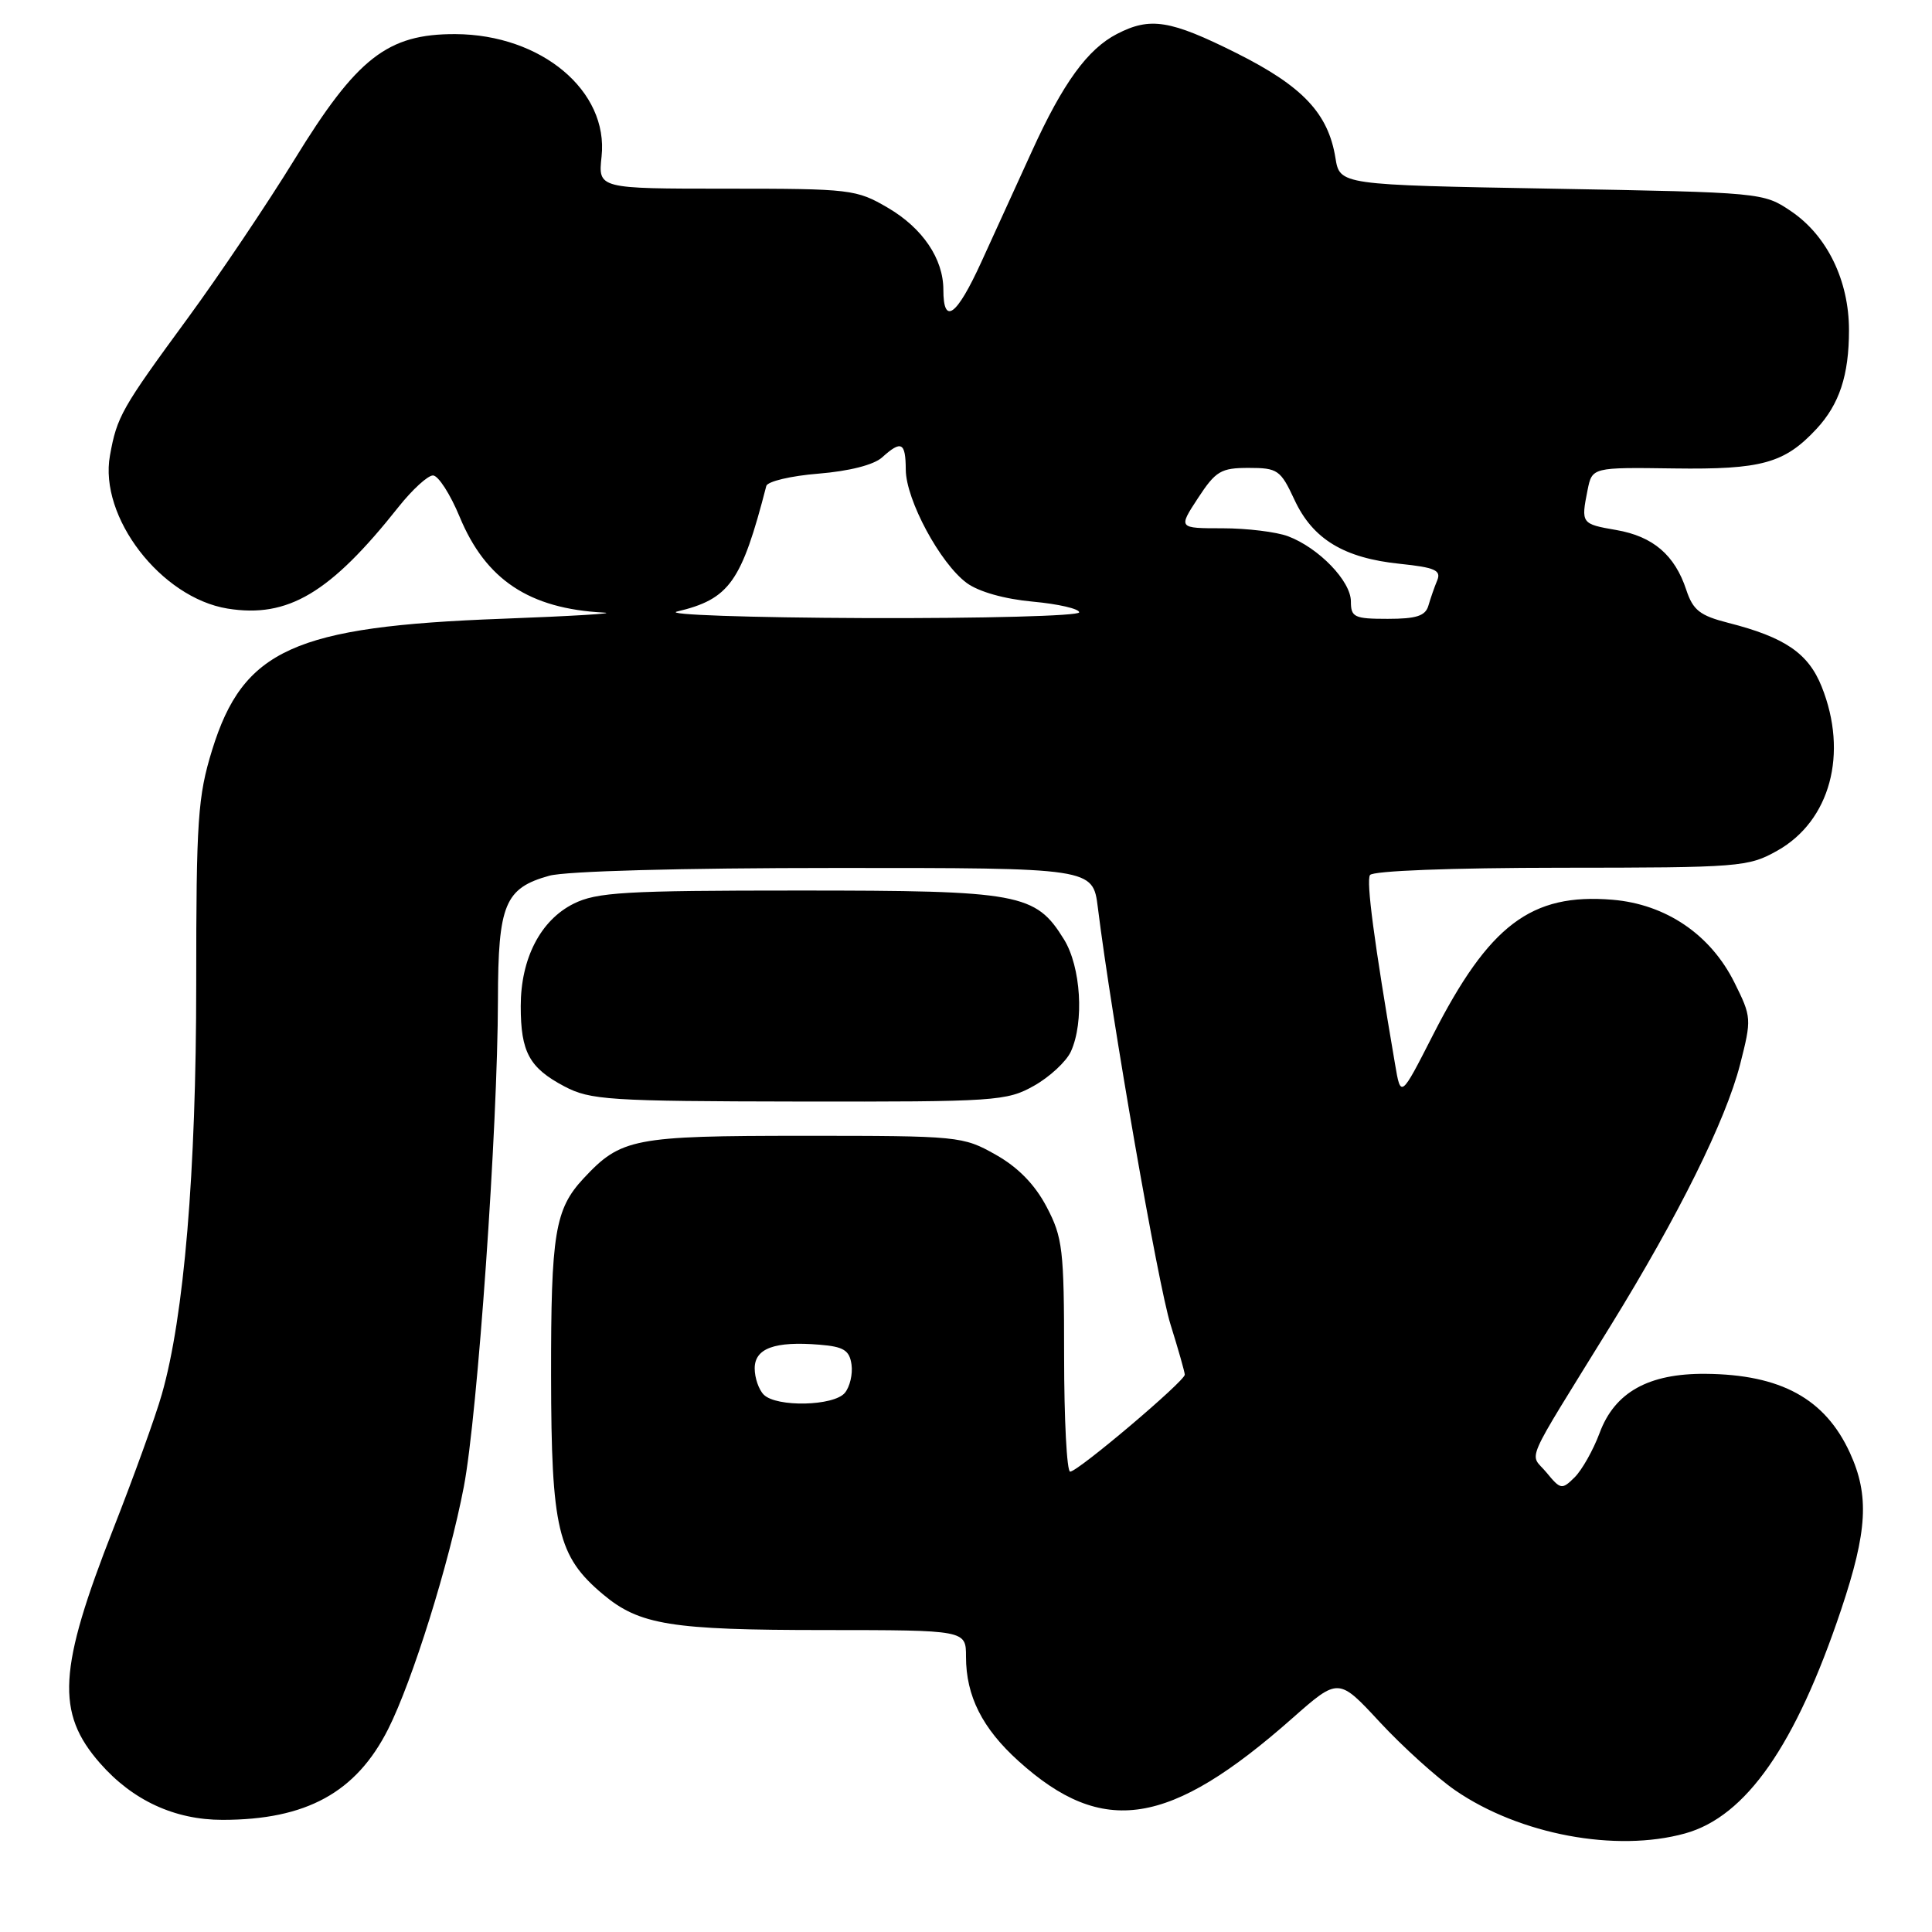 <?xml version="1.0" encoding="UTF-8" standalone="no"?>
<!DOCTYPE svg PUBLIC "-//W3C//DTD SVG 1.1//EN" "http://www.w3.org/Graphics/SVG/1.1/DTD/svg11.dtd" >
<svg xmlns="http://www.w3.org/2000/svg" xmlns:xlink="http://www.w3.org/1999/xlink" version="1.1" viewBox="0 0 256 256">
 <g >
 <path fill="currentColor"
d=" M 223.28 242.94 C 231.36 240.70 237.93 231.27 243.96 213.29 C 247.45 202.87 247.71 198.15 245.12 192.50 C 241.83 185.33 235.96 182.12 225.98 182.04 C 218.44 181.98 213.96 184.48 211.96 189.87 C 211.11 192.15 209.61 194.80 208.64 195.76 C 206.96 197.42 206.78 197.38 204.92 195.12 C 202.67 192.38 201.61 194.80 213.39 175.70 C 222.43 161.05 228.66 148.48 230.57 141.05 C 232.11 135.00 232.10 134.77 229.82 130.19 C 226.66 123.83 220.74 119.81 213.65 119.22 C 202.89 118.33 197.31 122.54 189.83 137.23 C 185.61 145.50 185.61 145.50 184.85 141.00 C 182.06 124.68 181.02 116.78 181.53 115.95 C 181.88 115.39 192.27 114.99 206.81 114.98 C 230.54 114.97 231.66 114.88 235.50 112.72 C 242.51 108.78 244.93 99.85 241.38 90.98 C 239.61 86.56 236.51 84.44 229.00 82.53 C 225.24 81.57 224.33 80.85 223.44 78.16 C 221.92 73.54 219.03 71.07 214.16 70.23 C 209.53 69.43 209.48 69.36 210.36 64.94 C 210.97 61.92 210.97 61.92 221.82 62.07 C 233.43 62.23 236.45 61.39 240.68 56.85 C 243.73 53.57 245.00 49.72 245.00 43.75 C 245.00 37.18 242.11 31.23 237.34 28.00 C 233.67 25.51 233.49 25.50 205.59 25.00 C 177.53 24.50 177.53 24.50 176.95 20.91 C 175.99 15.01 172.61 11.43 163.85 7.04 C 155.05 2.64 152.41 2.22 148.00 4.50 C 144.11 6.51 140.85 11.00 136.75 20.00 C 134.87 24.12 131.85 30.75 130.03 34.72 C 126.75 41.90 125.00 43.17 125.00 38.39 C 125.00 34.29 122.25 30.23 117.66 27.54 C 113.48 25.09 112.73 25.00 96.28 25.00 C 79.25 25.00 79.25 25.00 79.71 20.75 C 80.66 12.05 71.73 4.57 60.34 4.52 C 51.35 4.49 47.30 7.64 39.00 21.17 C 35.42 26.99 29.08 36.42 24.90 42.13 C 16.10 54.13 15.50 55.18 14.57 60.36 C 13.09 68.50 21.32 79.20 30.15 80.64 C 38.15 81.93 43.75 78.60 52.81 67.17 C 54.63 64.88 56.68 63.00 57.37 63.00 C 58.07 63.00 59.66 65.47 60.91 68.49 C 64.36 76.82 70.13 80.66 80.00 81.17 C 81.92 81.27 75.85 81.64 66.50 81.99 C 38.99 83.01 32.22 86.07 28.11 99.37 C 26.21 105.53 26.00 108.60 26.00 130.39 C 26.00 155.28 24.39 174.48 21.44 184.76 C 20.62 187.66 17.73 195.65 15.03 202.53 C 7.71 221.17 7.38 226.94 13.25 233.63 C 17.58 238.57 23.15 241.14 29.48 241.14 C 40.58 241.14 47.19 237.52 51.43 229.12 C 54.65 222.74 59.51 207.19 61.46 197.00 C 63.28 187.51 65.95 149.44 65.98 132.47 C 66.00 119.83 66.89 117.68 72.78 116.04 C 75.00 115.43 90.24 115.01 110.66 115.01 C 144.81 115.00 144.81 115.00 145.47 120.25 C 147.30 134.97 153.45 170.24 155.10 175.50 C 156.13 178.80 156.98 181.79 156.99 182.15 C 157.00 183.00 142.83 195.00 141.80 195.00 C 141.36 195.00 141.00 188.10 141.00 179.66 C 141.00 165.54 140.81 163.96 138.68 159.91 C 137.13 156.96 134.90 154.67 131.93 153.00 C 127.59 150.55 127.05 150.50 106.50 150.50 C 83.92 150.50 82.29 150.82 77.32 156.15 C 73.53 160.22 73.00 163.45 73.02 182.32 C 73.05 202.65 73.89 206.21 79.89 211.25 C 84.72 215.31 88.89 215.99 109.25 215.99 C 128.00 216.00 128.00 216.00 128.00 219.53 C 128.00 224.73 130.16 229.02 134.96 233.35 C 146.15 243.45 154.95 242.07 171.26 227.66 C 177.36 222.28 177.36 222.28 182.85 228.21 C 185.88 231.47 190.37 235.53 192.83 237.23 C 201.35 243.09 214.12 245.48 223.28 242.94 Z  M 137.01 143.87 C 139.09 142.70 141.29 140.66 141.90 139.33 C 143.68 135.41 143.23 128.11 140.98 124.47 C 137.21 118.37 135.18 118.00 105.85 118.00 C 82.77 118.00 79.07 118.22 76.00 119.75 C 71.62 121.94 69.00 127.01 69.00 133.32 C 69.00 139.41 70.13 141.49 74.78 143.95 C 78.21 145.76 80.65 145.92 105.86 145.96 C 131.96 146.00 133.40 145.90 137.01 143.87 Z  M 101.20 184.80 C 100.54 184.14 100.00 182.57 100.00 181.32 C 100.00 178.66 102.65 177.69 108.60 178.18 C 111.80 178.44 112.56 178.92 112.83 180.81 C 113.01 182.07 112.61 183.76 111.95 184.56 C 110.49 186.32 102.89 186.49 101.20 184.80 Z  M 89.72 81.03 C 96.66 79.38 98.25 77.14 101.54 64.39 C 101.70 63.79 104.81 63.05 108.46 62.76 C 112.51 62.43 115.79 61.60 116.88 60.61 C 119.44 58.30 120.00 58.59 120.02 62.25 C 120.05 66.24 124.58 74.66 128.10 77.25 C 129.68 78.41 133.10 79.38 136.85 79.72 C 140.23 80.03 143.00 80.67 143.00 81.14 C 143.00 81.61 130.29 81.95 114.75 81.90 C 99.21 81.84 87.95 81.45 89.72 81.03 Z  M 179.00 79.69 C 179.00 77.00 174.75 72.60 170.68 71.06 C 169.14 70.48 165.23 70.00 161.99 70.00 C 156.12 70.00 156.12 70.00 158.74 66.00 C 161.09 62.41 161.78 62.00 165.45 62.00 C 169.30 62.00 169.68 62.26 171.53 66.24 C 173.95 71.44 178.08 73.95 185.51 74.71 C 190.13 75.19 190.99 75.57 190.44 76.90 C 190.07 77.78 189.55 79.29 189.27 80.25 C 188.88 81.61 187.68 82.00 183.88 82.00 C 179.45 82.00 179.00 81.79 179.00 79.69 Z "/>
</g>
</svg>